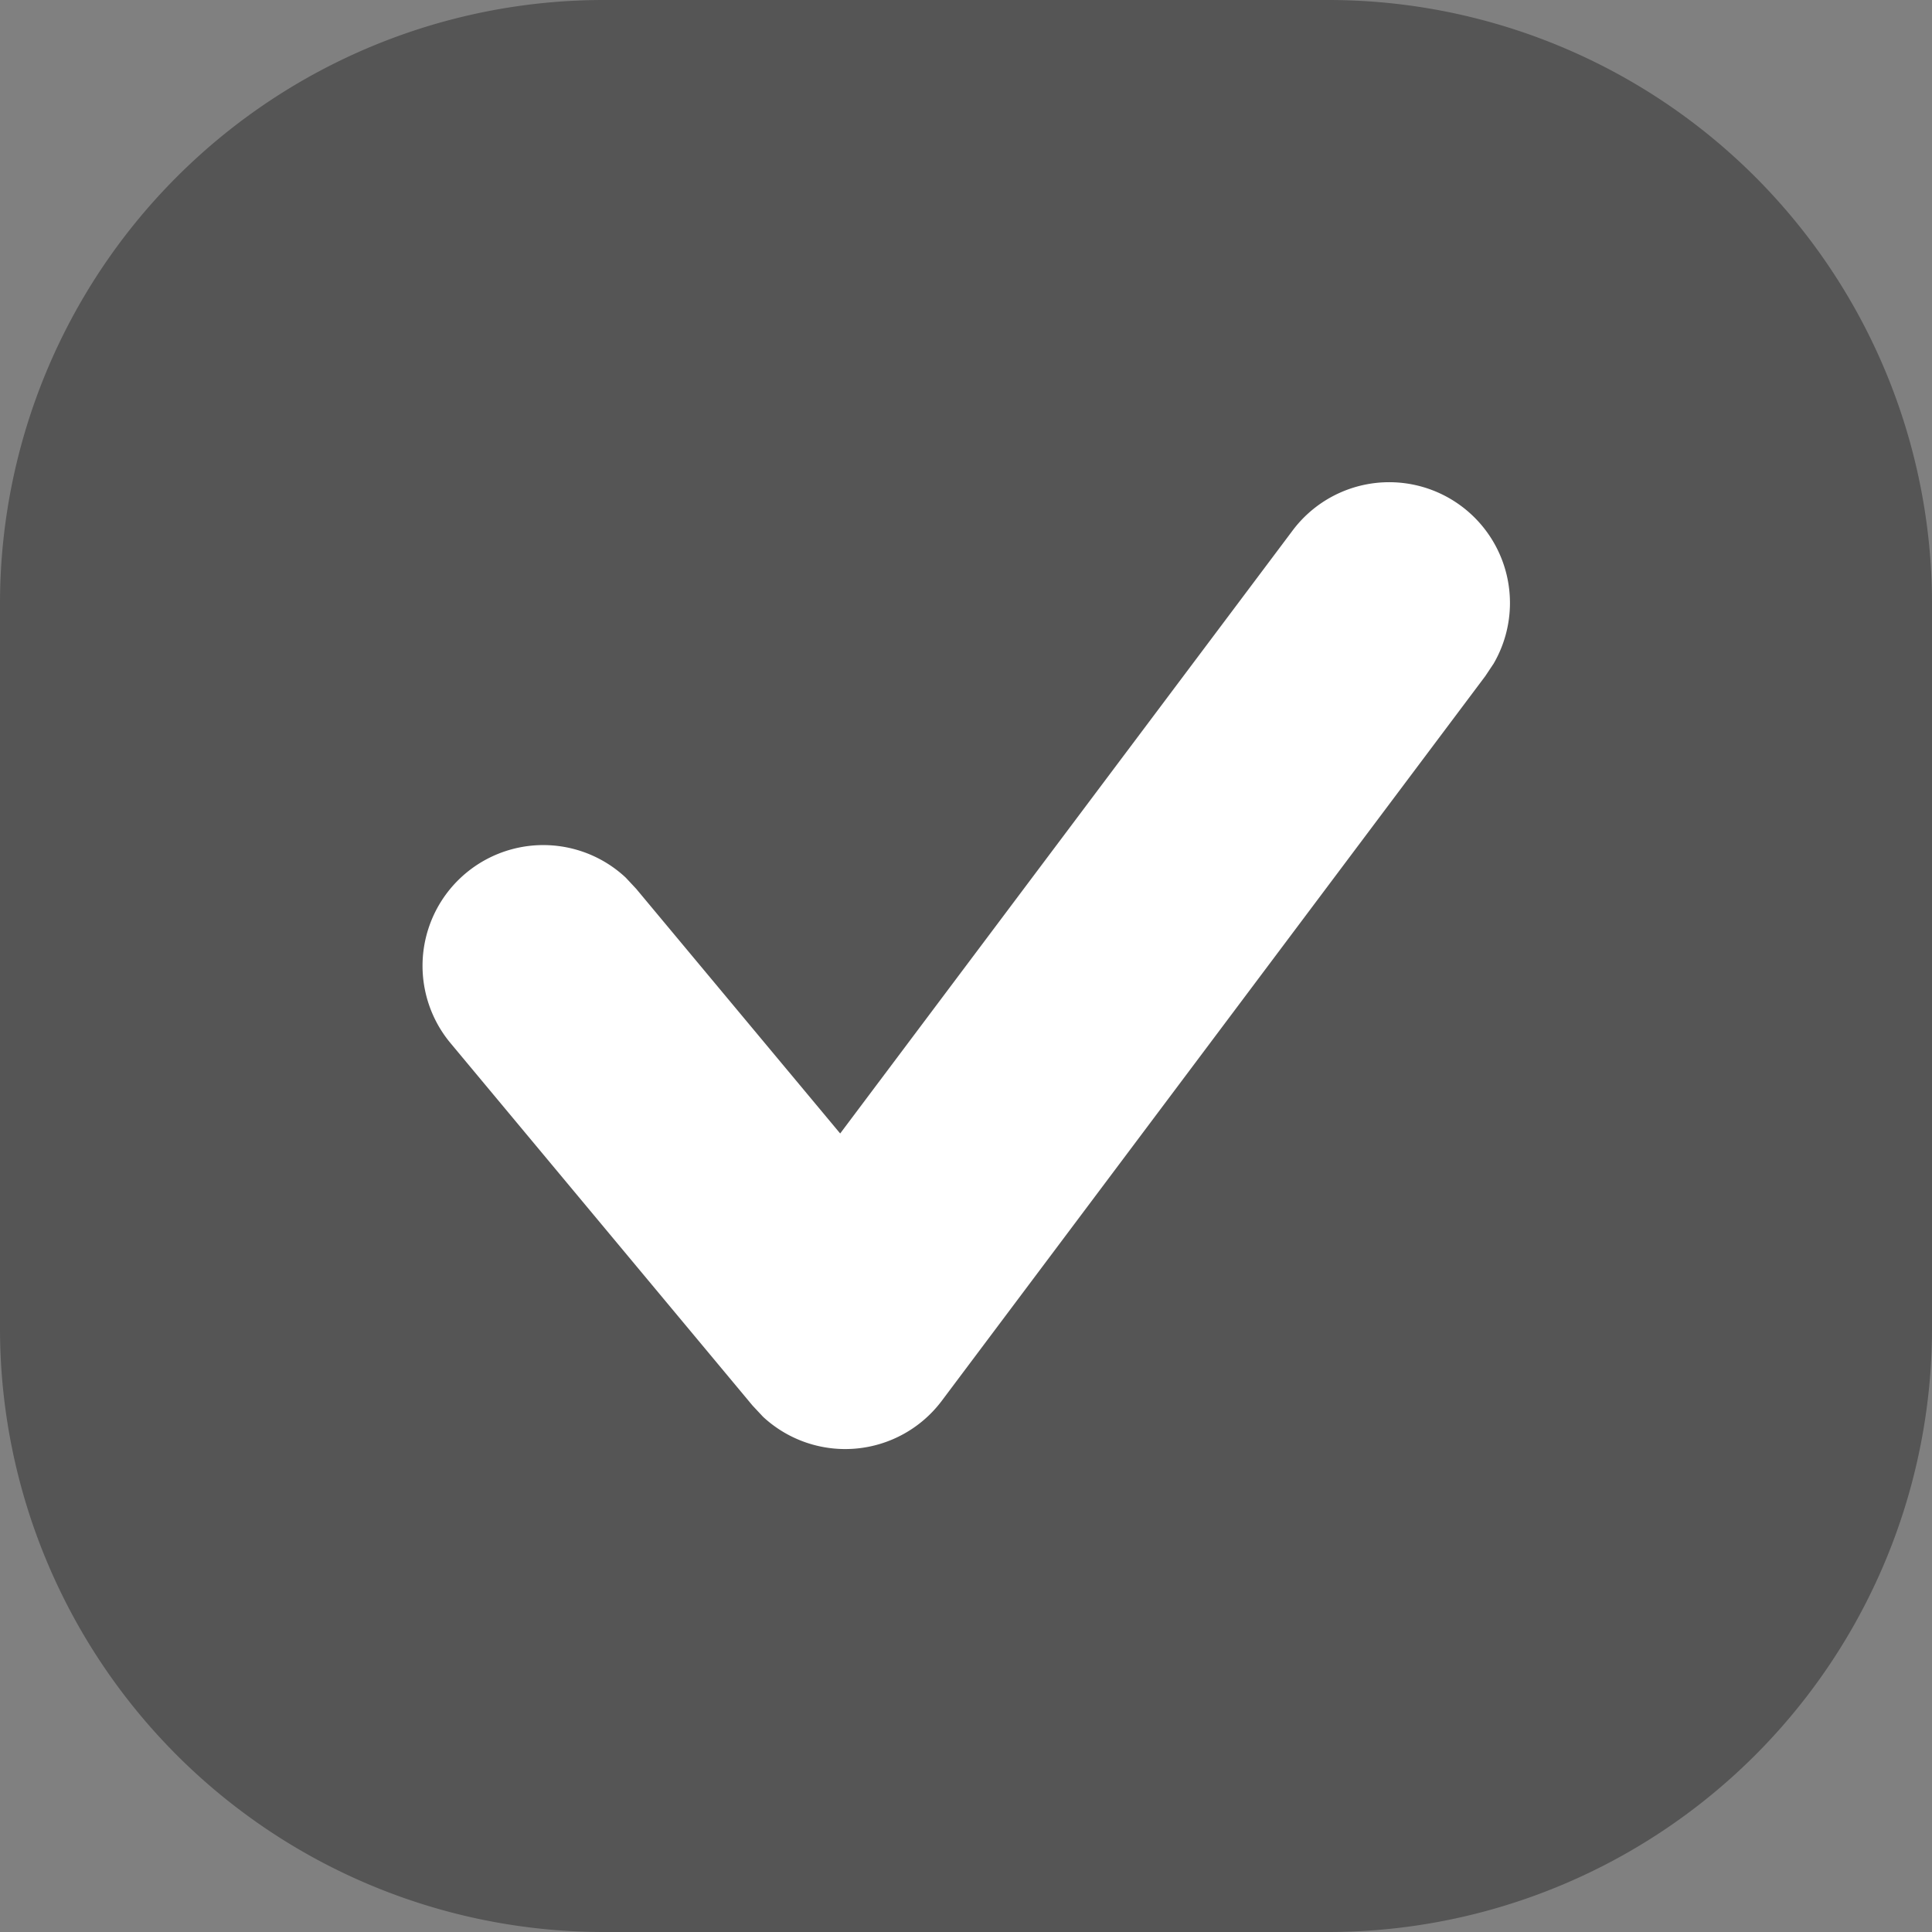 <svg xmlns="http://www.w3.org/2000/svg" width="16" height="16" viewBox="0 0 16 16"><rect x="0" y="0" width="16" height="16" fill="#808080" stroke="none"/><g><g><path fill="#141414" fill-opacity=".4" d="M0 5a5 5 0 0 1 5-5h6a5 5 0 0 1 5 5v6a5 5 0 0 1-5 5H5a5 5 0 0 1-5-5z"/></g><g><path fill="#fff" d="M10.7 4.4a1 1 0 0 1 1.67 1.095l-.07.105-4.5 6a1 1 0 0 1-1.481.133l-.087-.093-2.5-3a1 1 0 0 1 1.45-1.372l.086.092 1.69 2.027z"/></g></g></svg>